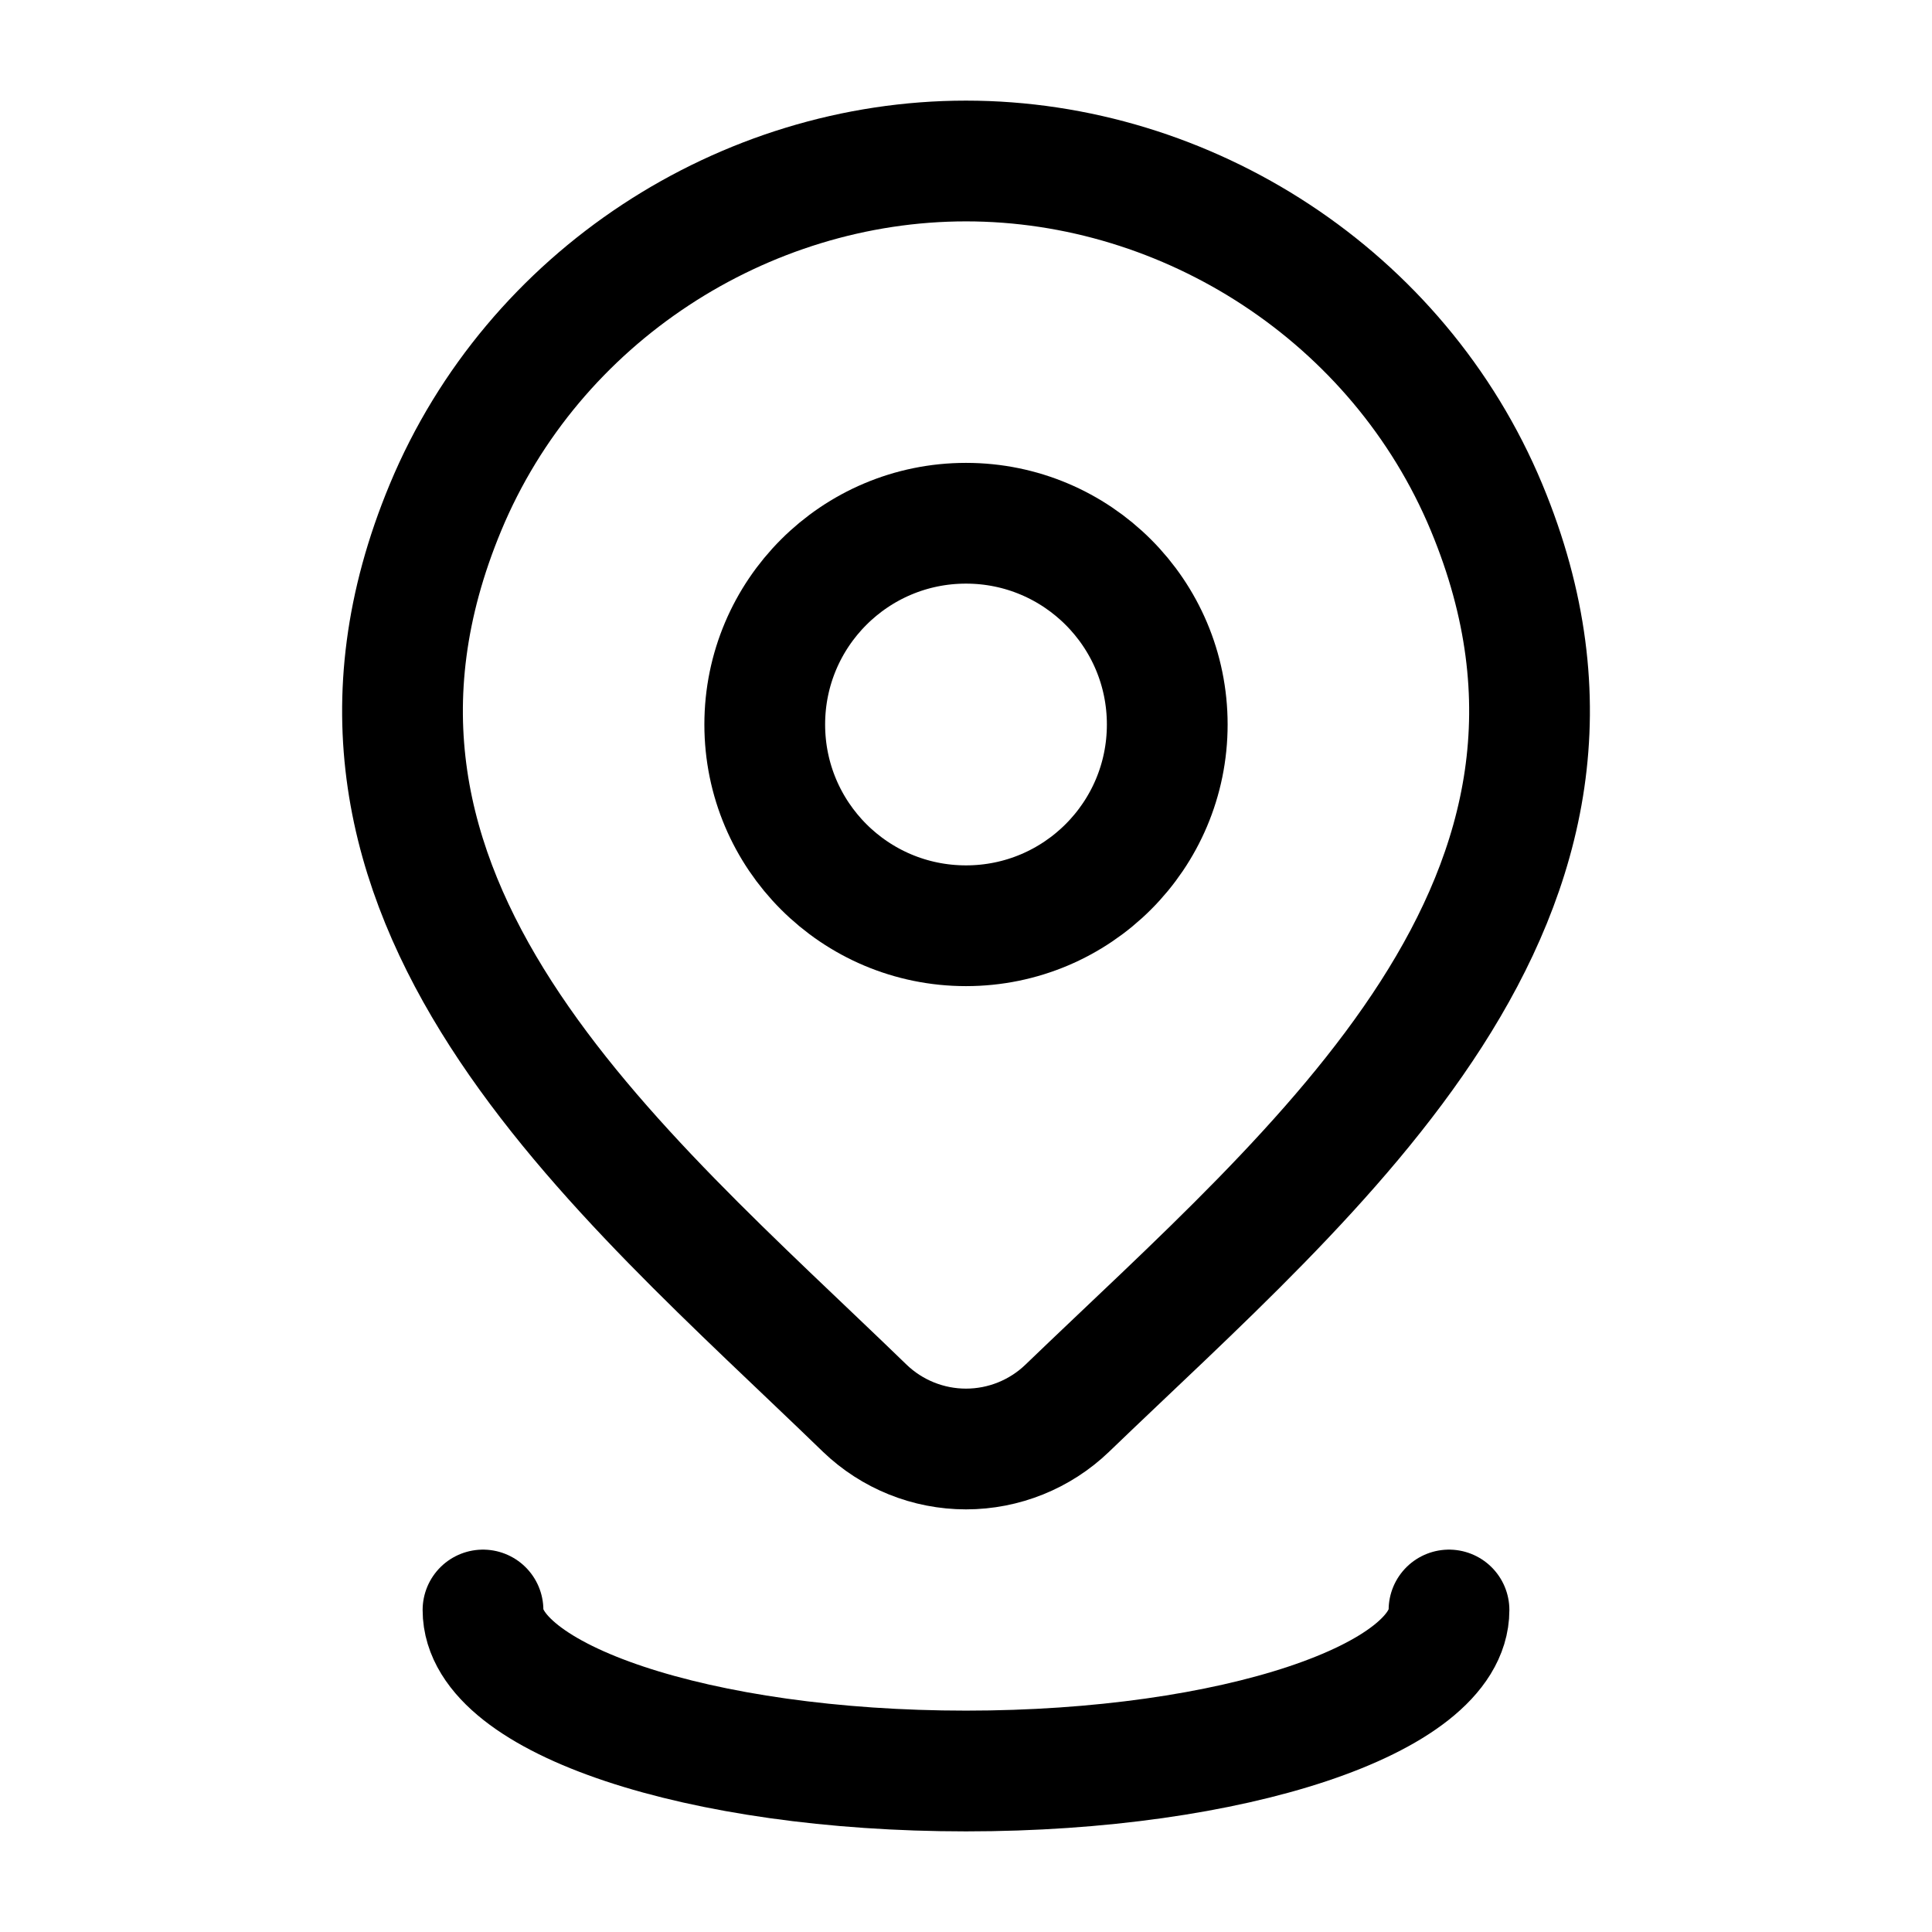 <svg viewBox="0 0 24 24" fill="none" xmlns="http://www.w3.org/2000/svg"><path d="M14.5 9C14.5 10.381 13.381 11.5 12 11.5C10.619 11.5 9.5 10.381 9.5 9C9.5 7.619 10.619 6.5 12 6.5C13.381 6.5 14.5 7.619 14.5 9Z" stroke="currentColor" stroke-width="1.5"/><path d="M13.257 17.494C12.92 17.818 12.469 18 12 18C11.531 18 11.08 17.818 10.743 17.494C7.654 14.501 3.515 11.158 5.534 6.304C6.625 3.679 9.245 2 12 2C14.755 2 17.375 3.679 18.467 6.304C20.483 11.151 16.354 14.511 13.257 17.494Z" stroke="currentColor" stroke-width="1.5"/><path d="M18 20C18 21.105 15.314 22 12 22C8.686 22 6 21.105 6 20" stroke="currentColor" stroke-width="1.5" stroke-linecap="round"/></svg>